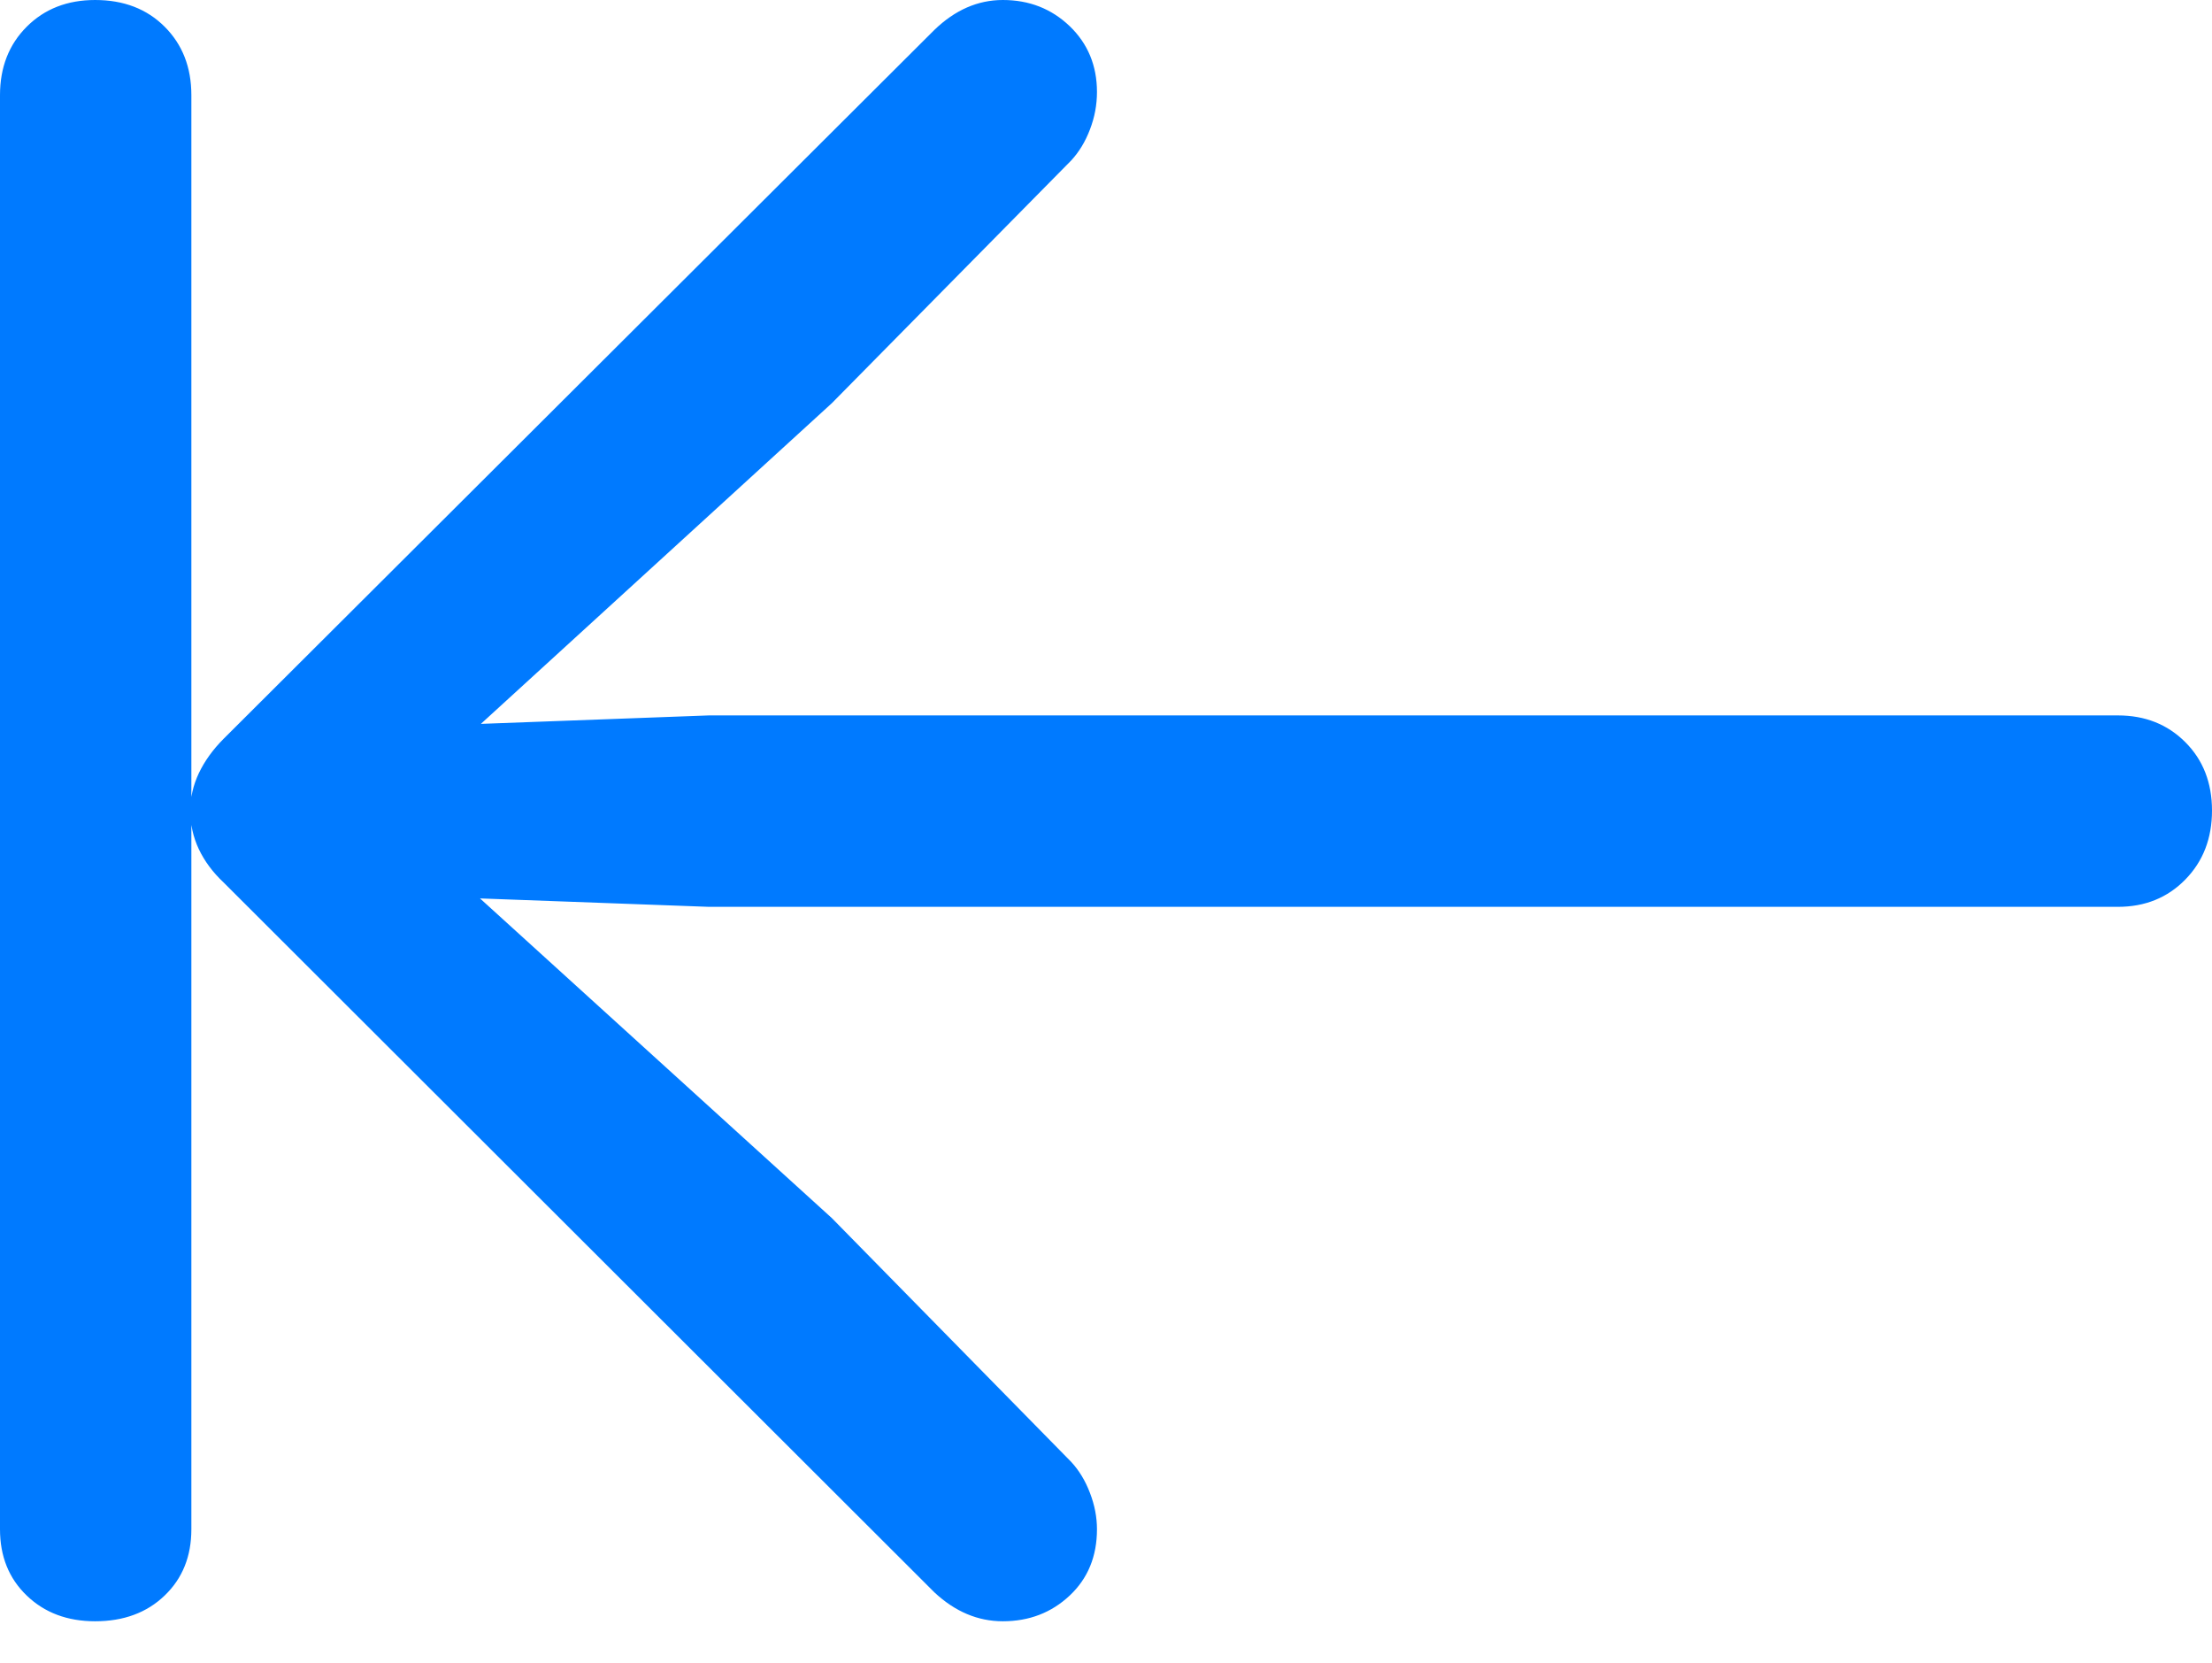 <?xml version="1.0" encoding="UTF-8"?>
<!--Generator: Apple Native CoreSVG 175.5-->
<!DOCTYPE svg
PUBLIC "-//W3C//DTD SVG 1.1//EN"
       "http://www.w3.org/Graphics/SVG/1.1/DTD/svg11.dtd">
<svg version="1.1" xmlns="http://www.w3.org/2000/svg" xmlns:xlink="http://www.w3.org/1999/xlink" width="20.205" height="15.185">
 <g>
  <rect height="15.185" opacity="0" width="20.205" x="0" y="0"/>
  <path d="M0.869 14.805Q1.26 14.805 1.504 14.57Q1.748 14.336 1.748 13.965L1.748 0.869Q1.748 0.488 1.504 0.244Q1.26 0 0.869 0Q0.488 0 0.244 0.244Q0 0.488 0 0.869L0 13.965Q0 14.336 0.244 14.57Q0.488 14.805 0.869 14.805ZM9.16 14.805Q9.521 14.805 9.771 14.57Q10.02 14.336 10.02 13.965Q10.02 13.799 9.956 13.633Q9.893 13.467 9.785 13.35L7.598 11.123L3.76 7.637L3.564 8.174L6.475 8.281L19.346 8.281Q19.717 8.281 19.961 8.032Q20.205 7.783 20.205 7.402Q20.205 7.021 19.961 6.777Q19.717 6.533 19.346 6.533L6.475 6.533L3.564 6.641L3.76 7.188L7.598 3.682L9.785 1.465Q9.893 1.348 9.956 1.182Q10.02 1.016 10.02 0.84Q10.02 0.479 9.771 0.239Q9.521 0 9.16 0Q8.818 0 8.535 0.273L2.041 6.748Q1.895 6.895 1.816 7.061Q1.738 7.227 1.738 7.402Q1.738 7.588 1.816 7.754Q1.895 7.92 2.041 8.057L8.535 14.541Q8.818 14.805 9.16 14.805Z" fill="#007aff"/>
 </g>
</svg>
